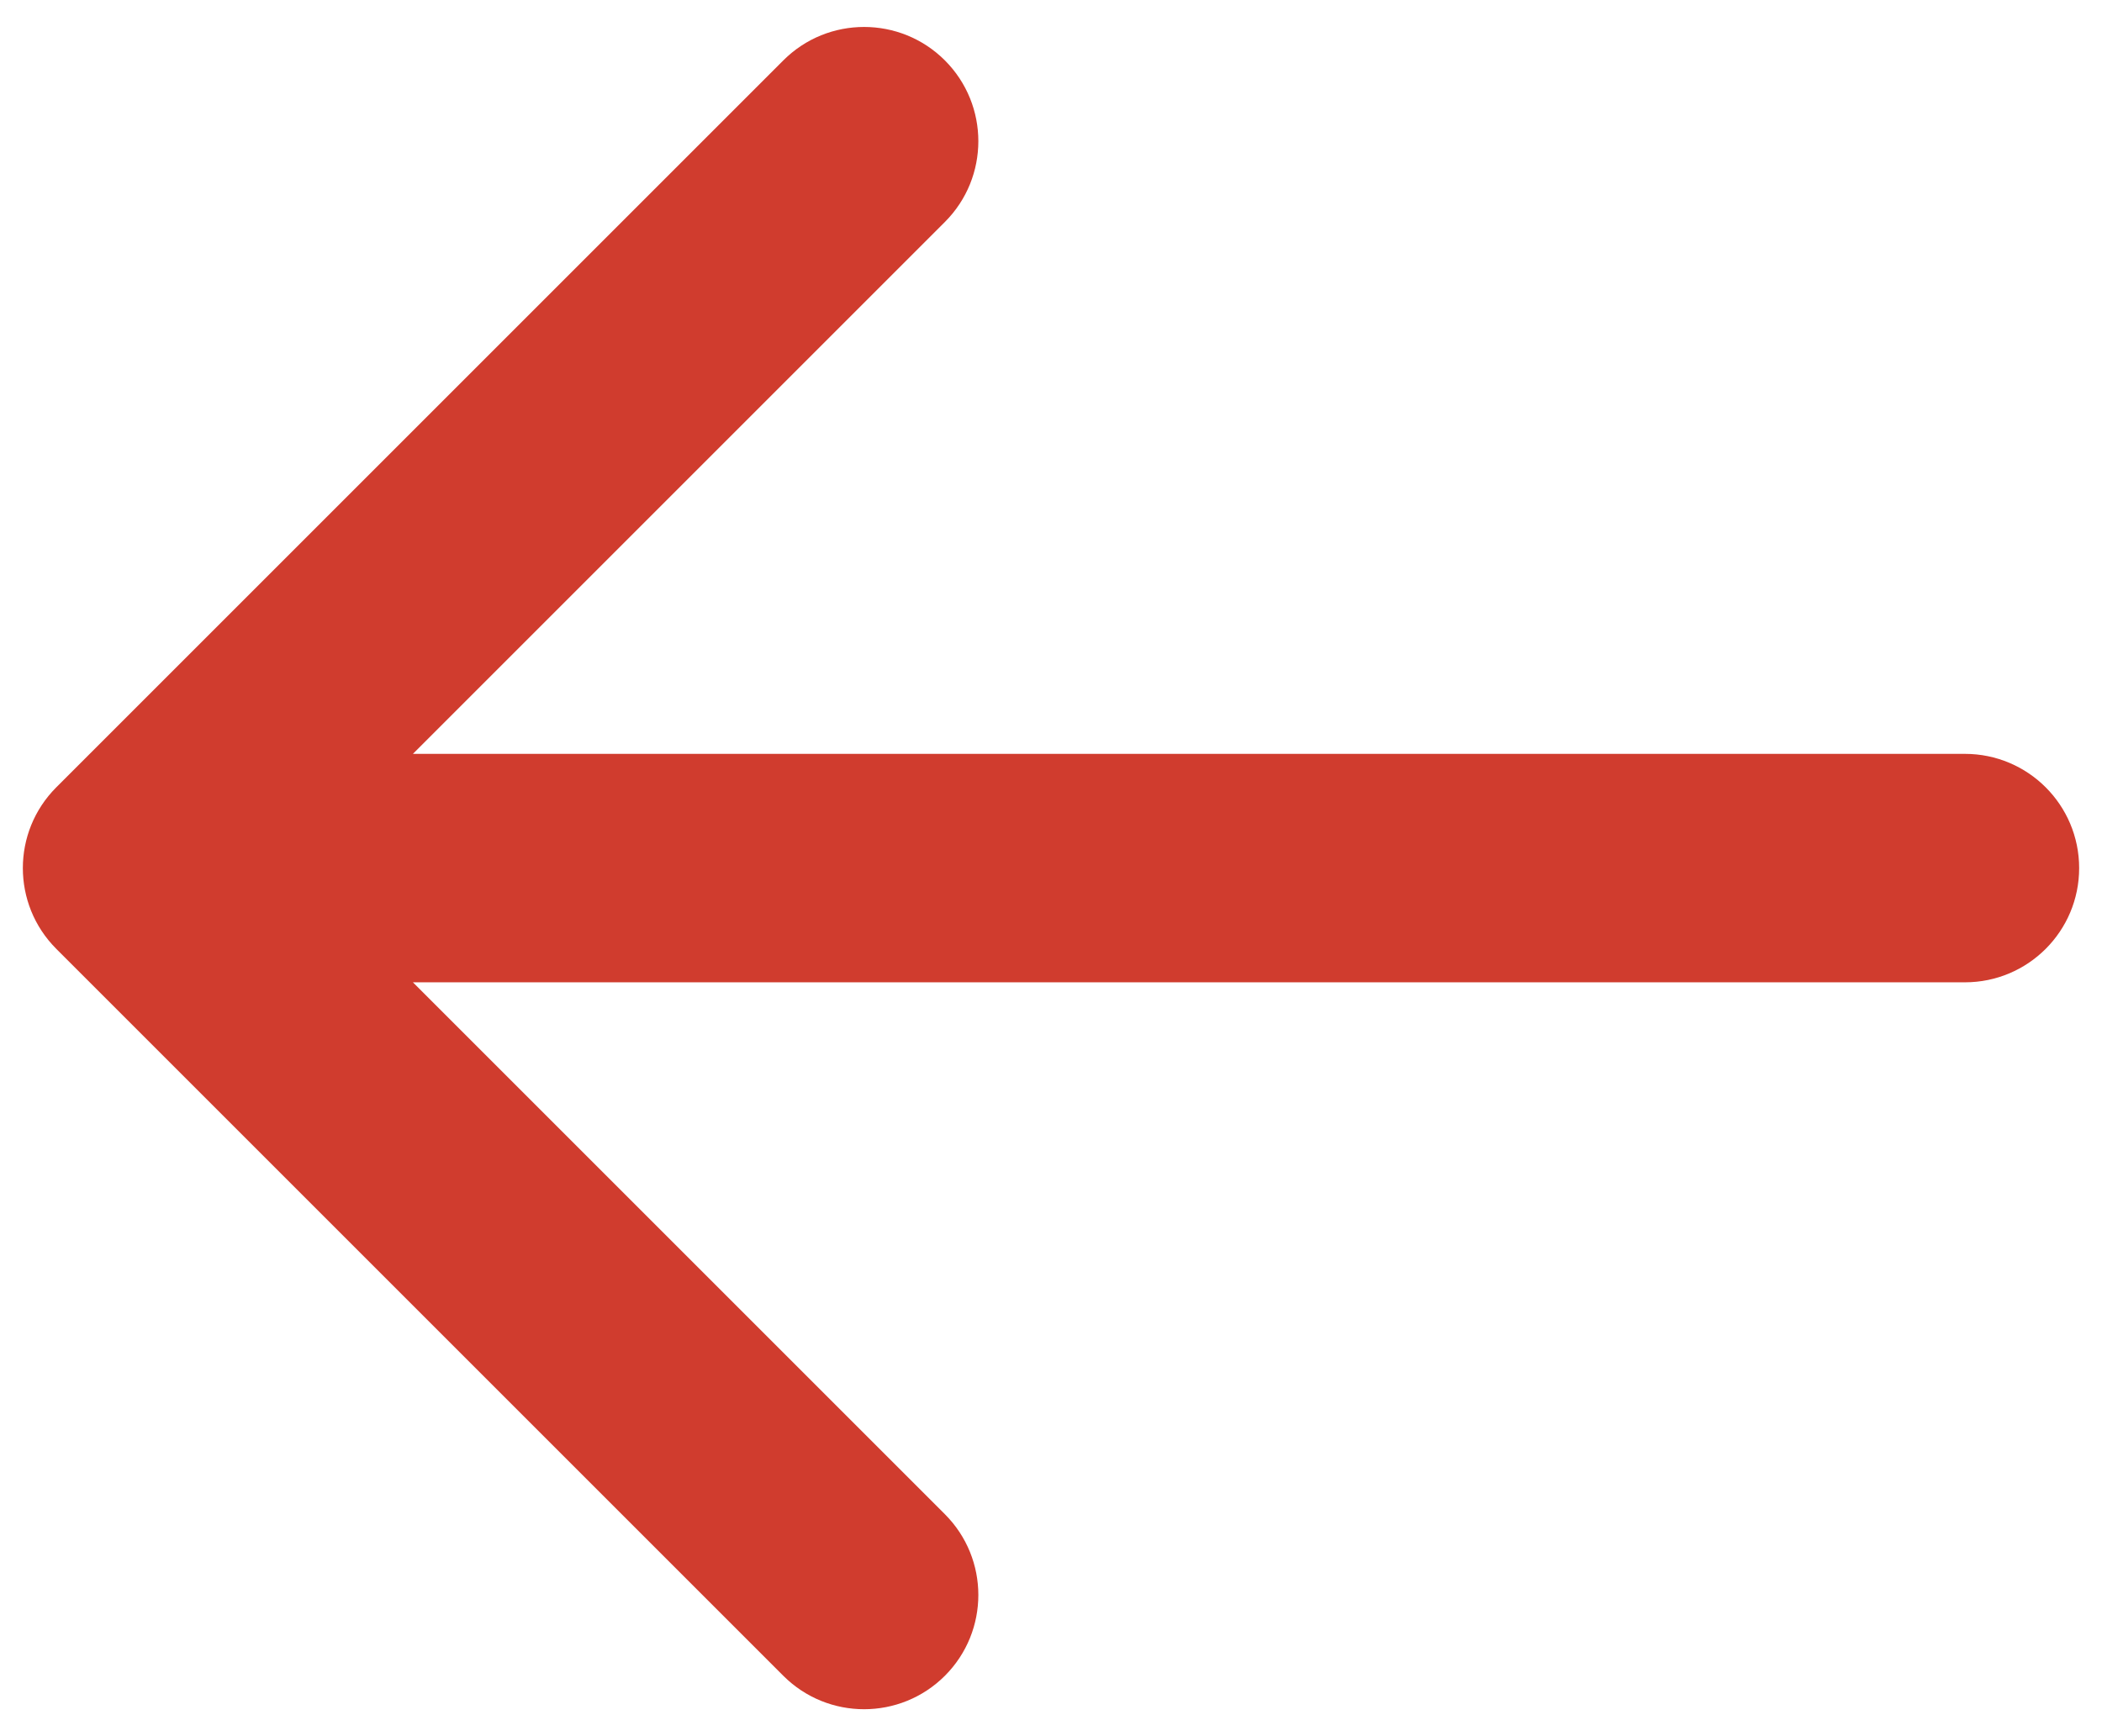 <svg width="46" height="38" viewBox="0 0 46 38" fill="none" xmlns="http://www.w3.org/2000/svg">
<path d="M43 21.5C44.381 21.5 45.5 20.381 45.5 19C45.5 17.619 44.381 16.5 43 16.5L43 21.5ZM1.232 17.232C0.256 18.209 0.256 19.791 1.232 20.768L17.142 36.678C18.118 37.654 19.701 37.654 20.678 36.678C21.654 35.701 21.654 34.118 20.678 33.142L6.536 19L20.678 4.858C21.654 3.882 21.654 2.299 20.678 1.322C19.701 0.346 18.118 0.346 17.142 1.322L1.232 17.232ZM43 16.5L3 16.5L3 21.5L43 21.5L43 16.5Z" fill="#D03C2E"/>
</svg>

